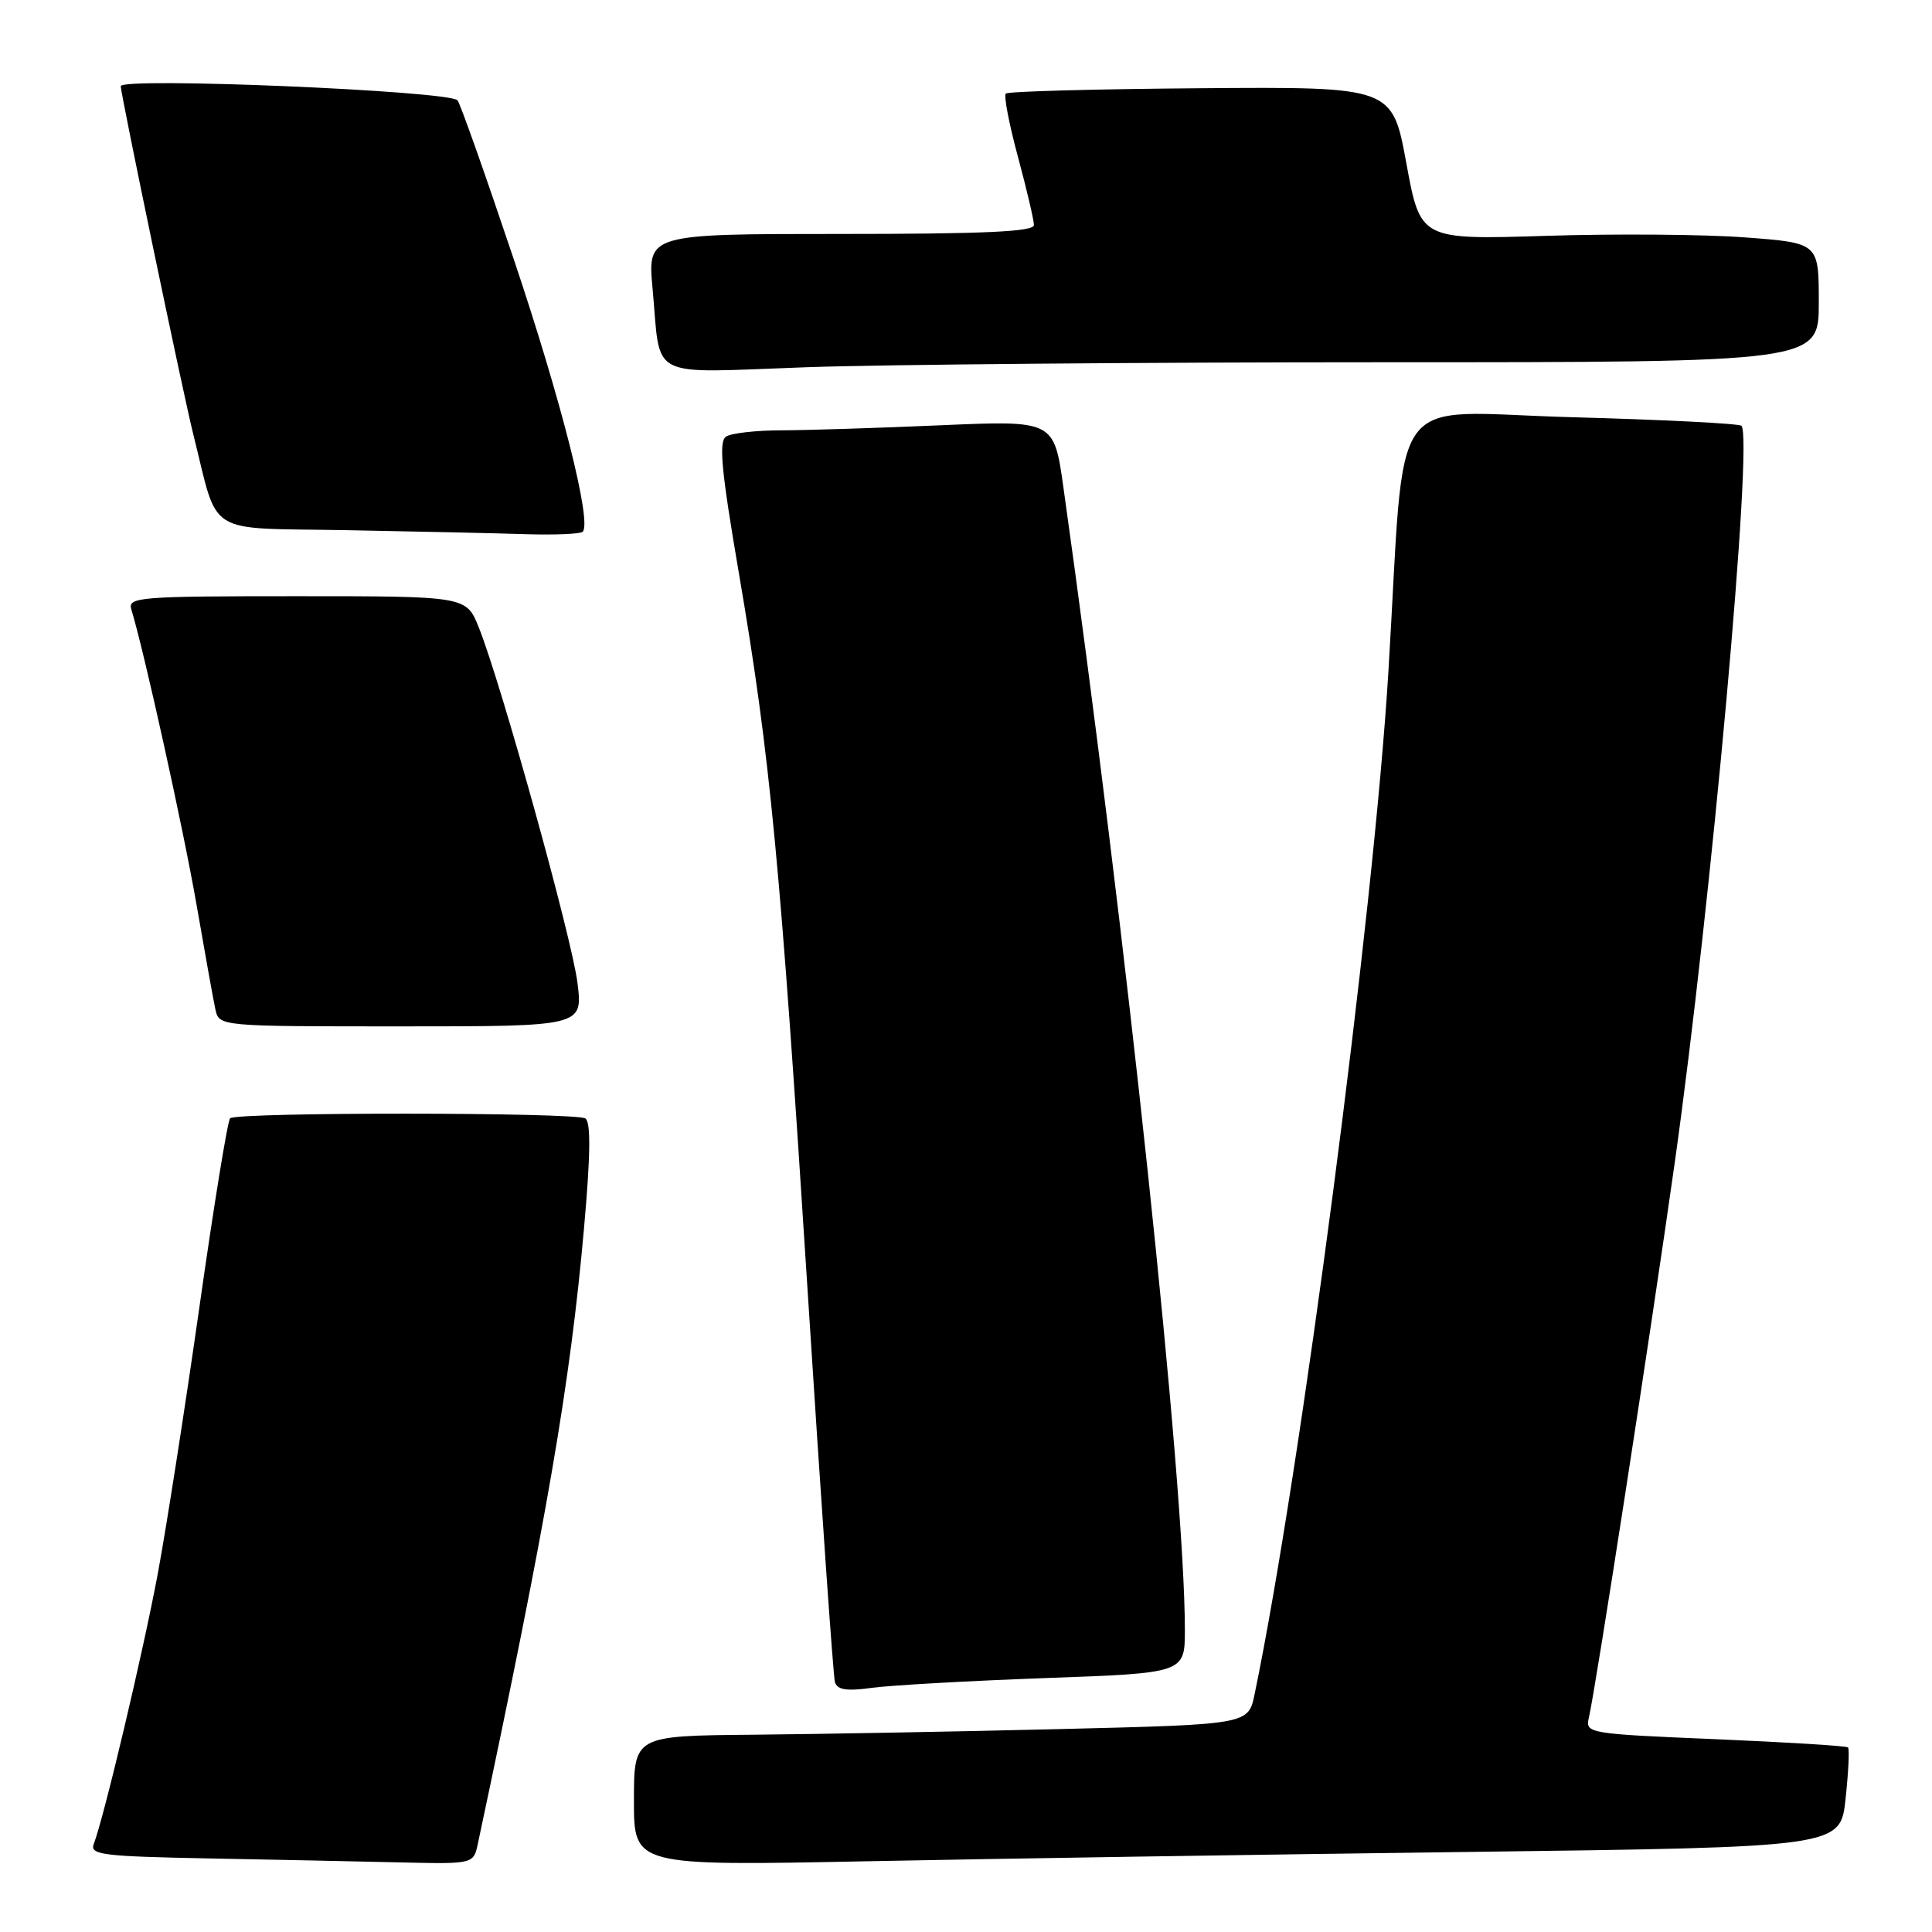 <?xml version="1.0" encoding="UTF-8" standalone="no"?>
<!DOCTYPE svg PUBLIC "-//W3C//DTD SVG 1.1//EN" "http://www.w3.org/Graphics/SVG/1.1/DTD/svg11.dtd" >
<svg xmlns="http://www.w3.org/2000/svg" xmlns:xlink="http://www.w3.org/1999/xlink" version="1.1" viewBox="0 0 256 256">
 <g >
 <path fill="currentColor"
d=" M 63.33 244.25 C 72.48 201.22 75.56 183.37 77.39 162.69 C 78.25 153.02 78.30 148.68 77.56 148.20 C 76.27 147.37 31.32 147.35 30.49 148.18 C 30.16 148.51 28.33 159.74 26.43 173.14 C 24.52 186.54 22.04 202.45 20.91 208.50 C 18.99 218.81 13.79 240.78 12.42 244.35 C 11.88 245.77 13.61 245.98 27.65 246.25 C 36.37 246.42 47.83 246.65 53.12 246.78 C 62.75 247.00 62.75 247.00 63.33 244.25 Z  M 194.68 245.39 C 243.87 244.76 243.87 244.76 244.55 238.33 C 244.93 234.80 245.08 231.74 244.87 231.54 C 244.67 231.34 236.74 230.85 227.27 230.45 C 210.41 229.74 210.04 229.68 210.53 227.61 C 211.43 223.79 218.83 175.93 221.92 154.00 C 226.76 119.63 232.33 58.00 230.75 56.42 C 230.45 56.12 220.32 55.61 208.24 55.28 C 183.38 54.62 186.30 50.57 183.97 89.00 C 182.02 121.12 172.35 195.05 166.24 224.50 C 165.41 228.50 165.41 228.50 140.46 229.11 C 126.73 229.45 108.41 229.78 99.75 229.86 C 84.00 230.00 84.00 230.00 84.00 238.62 C 84.00 247.24 84.00 247.24 114.75 246.63 C 131.66 246.29 167.63 245.73 194.68 245.39 Z  M 138.58 222.35 C 157.00 221.69 157.00 221.69 157.00 215.95 C 157.00 196.65 149.27 123.98 140.91 64.60 C 139.66 55.70 139.66 55.70 124.67 56.35 C 116.43 56.71 106.94 57.01 103.59 57.02 C 100.24 57.02 96.93 57.39 96.22 57.84 C 95.21 58.48 95.56 62.25 97.93 76.09 C 102.06 100.25 103.39 114.23 107.05 171.59 C 108.80 199.04 110.41 222.12 110.63 222.88 C 110.94 223.92 112.17 224.11 115.60 223.64 C 118.11 223.30 128.45 222.72 138.58 222.35 Z  M 76.52 130.25 C 75.80 124.37 66.42 90.58 63.44 83.13 C 61.78 79.00 61.78 79.00 39.32 79.00 C 18.40 79.00 16.90 79.12 17.40 80.75 C 19.08 86.21 24.31 109.88 26.04 119.87 C 27.15 126.26 28.27 132.51 28.54 133.75 C 29.04 136.00 29.04 136.00 53.13 136.00 C 77.23 136.00 77.23 136.00 76.52 130.25 Z  M 77.21 70.46 C 78.46 69.21 74.39 53.12 68.02 34.18 C 64.27 23.01 60.94 13.60 60.62 13.29 C 59.35 12.02 16.00 10.20 16.00 11.42 C 16.00 12.48 24.27 52.20 25.60 57.50 C 29.04 71.24 26.93 69.91 45.82 70.25 C 54.99 70.42 65.69 70.65 69.58 70.78 C 73.48 70.90 76.91 70.76 77.21 70.46 Z  M 183.25 48.00 C 241.00 48.00 241.00 48.00 241.00 40.09 C 241.00 32.19 241.00 32.19 231.25 31.46 C 225.89 31.05 214.01 30.96 204.86 31.25 C 188.21 31.77 188.21 31.77 186.35 21.64 C 184.49 11.50 184.49 11.50 159.14 11.69 C 145.19 11.80 133.55 12.11 133.27 12.40 C 132.99 12.68 133.71 16.45 134.88 20.77 C 136.05 25.10 137.00 29.17 137.00 29.82 C 137.00 30.70 130.43 31.00 111.40 31.00 C 85.80 31.00 85.80 31.00 86.47 38.25 C 87.61 50.51 85.45 49.41 106.87 48.66 C 117.11 48.30 151.49 48.00 183.25 48.00 Z "/>
</g>
</svg>